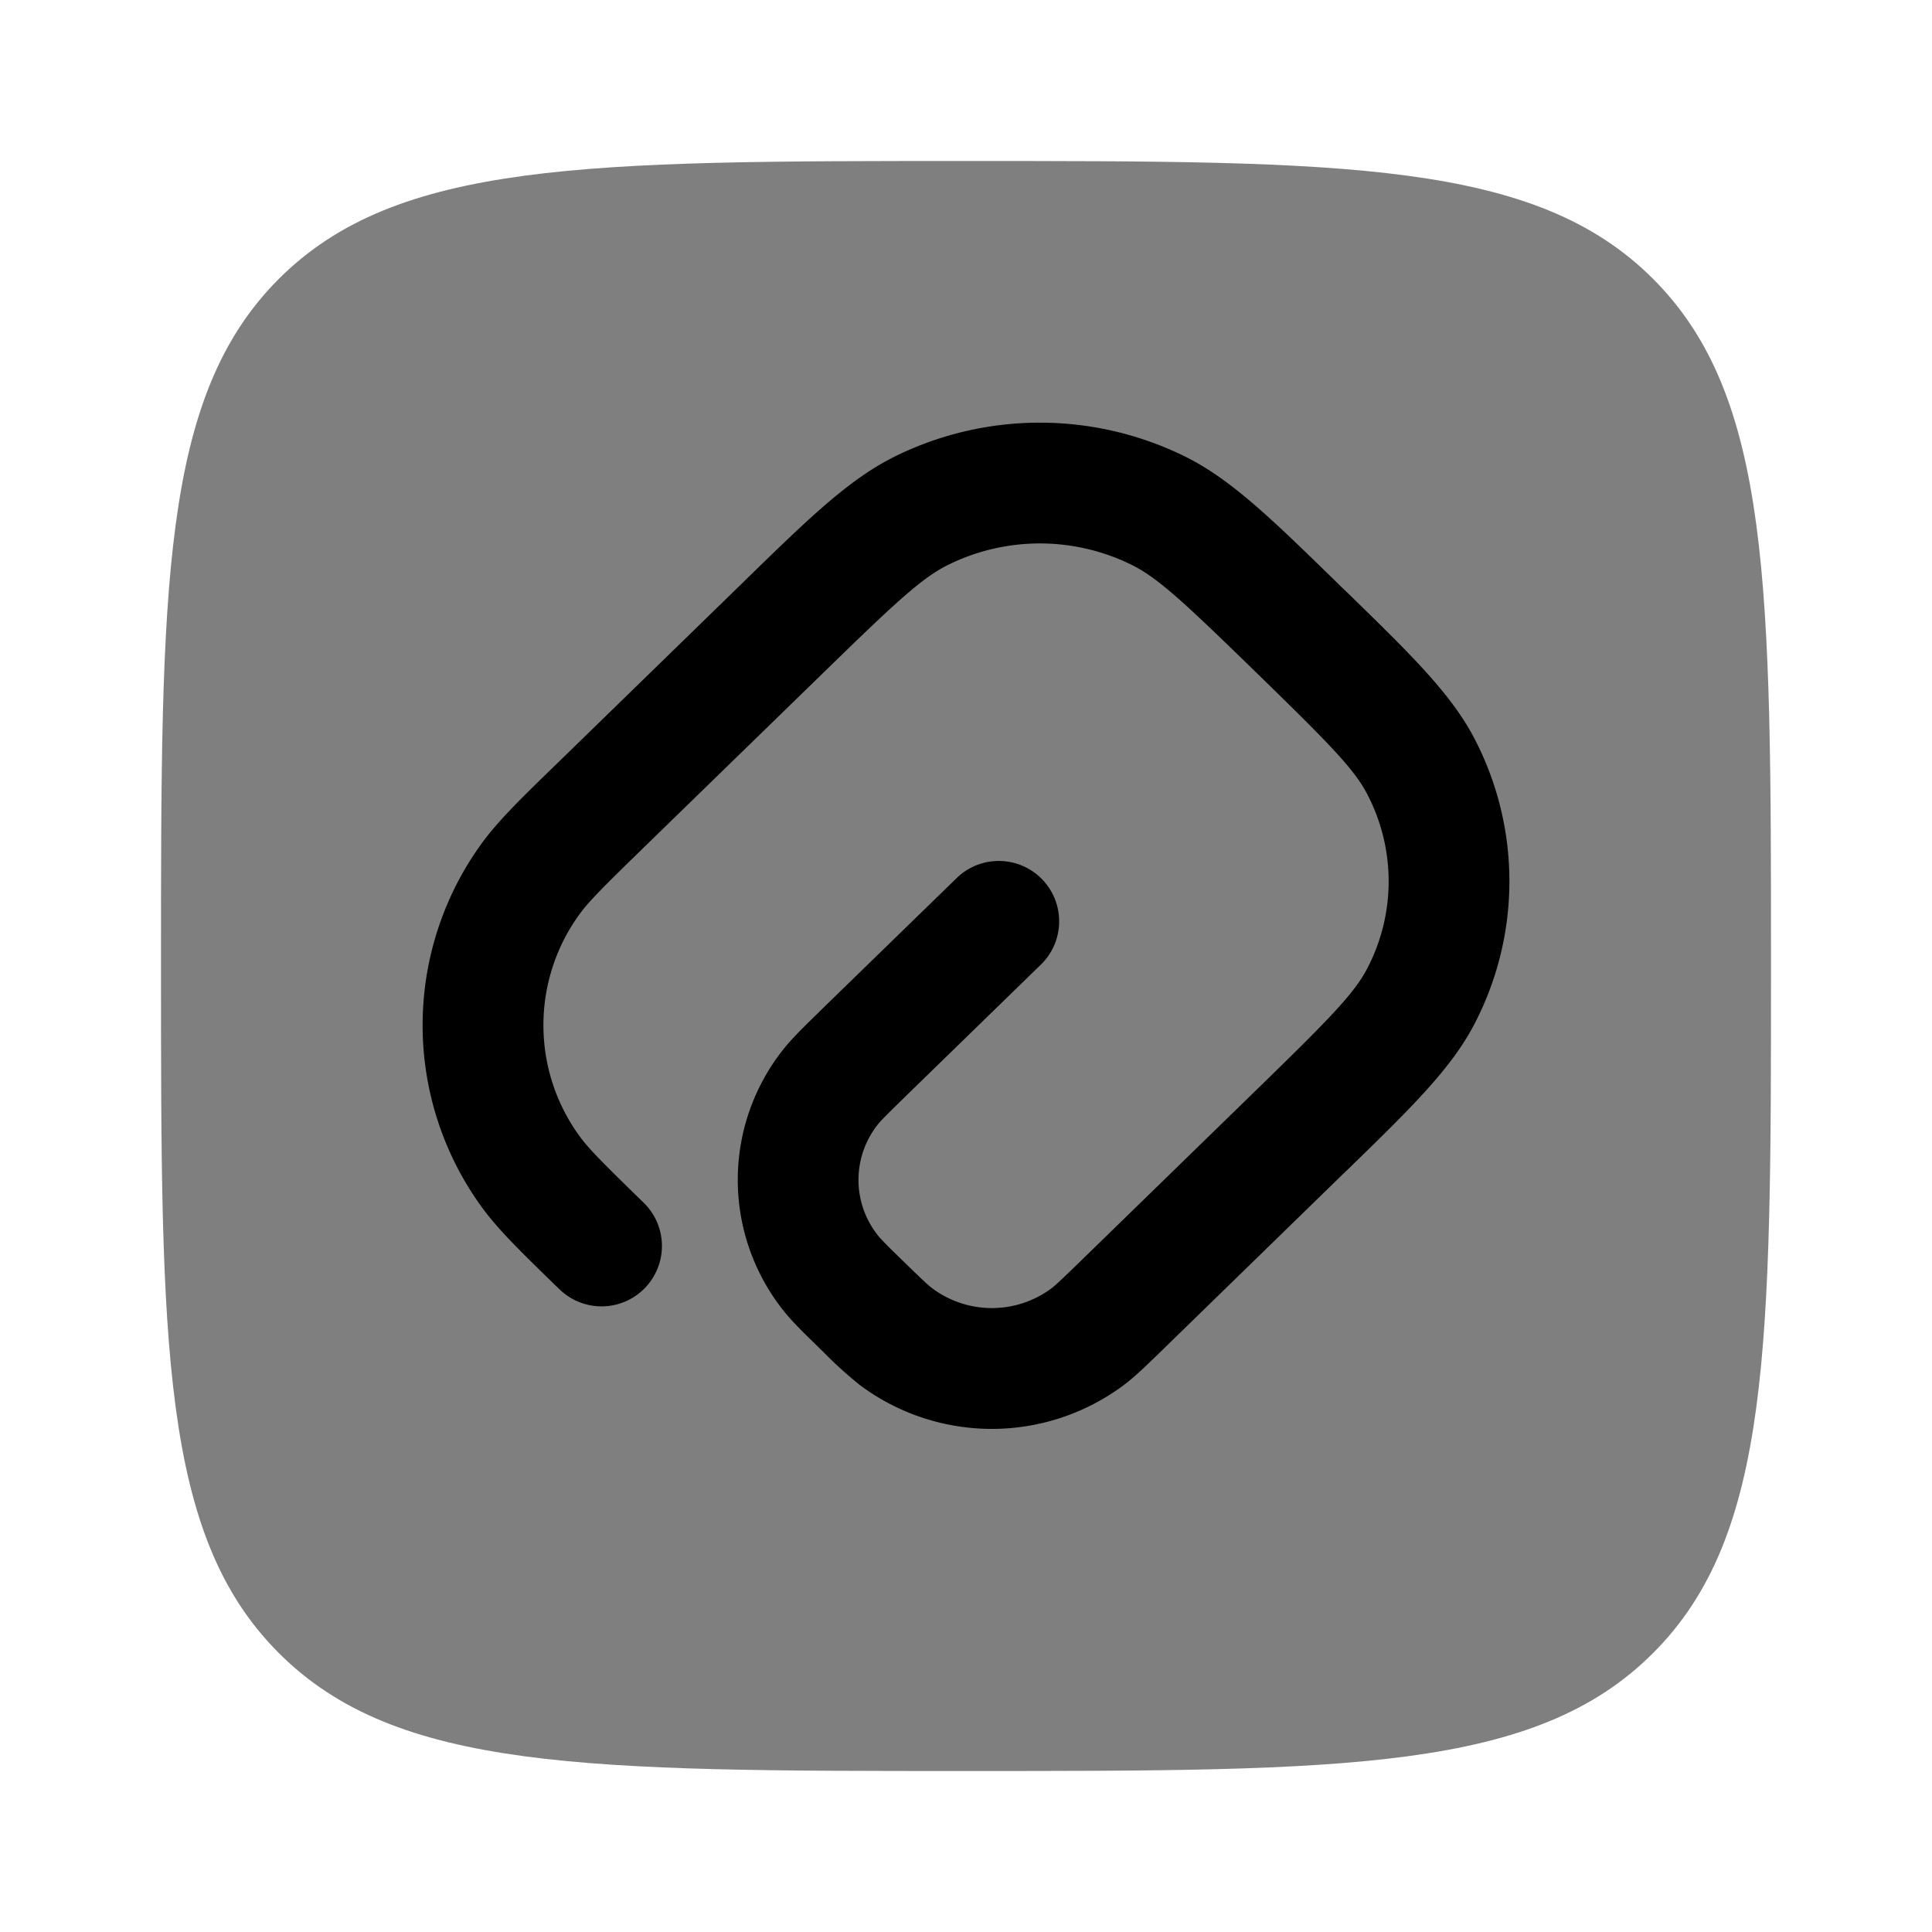 <svg xmlns="http://www.w3.org/2000/svg" width="1em" height="1em" viewBox="0 0 24 24"><path fill="currentColor" d="M3.464 3.464C4.93 2 7.286 2 12 2c4.714 0 7.071 0 8.535 1.464C22 4.93 22 7.286 22 12c0 4.714 0 7.071-1.465 8.535C19.072 22 16.714 22 12 22s-7.071 0-8.536-1.465C2 19.072 2 16.714 2 12s0-7.071 1.464-8.536" opacity=".5"/><path fill="currentColor" d="M11.111 5.673a4.074 4.074 0 0 1 3.614 0c.565.28 1.072.774 1.829 1.511l.1.098l.104.1c.754.735 1.263 1.23 1.553 1.783a3.836 3.836 0 0 1 0 3.565c-.29.554-.799 1.049-1.553 1.783l-.104.1l-2.203 2.146l-.034.033c-.18.175-.32.311-.461.417a2.74 2.74 0 0 1-3.27 0a4.955 4.955 0 0 1-.46-.417l-.035-.033l-.034-.034c-.18-.175-.32-.311-.429-.45a2.606 2.606 0 0 1 0-3.236c.11-.139.25-.275.429-.45l.034-.034l1.699-1.653a.75.75 0 0 1 1.046 1.075l-1.698 1.653c-.23.225-.292.287-.332.337a1.106 1.106 0 0 0 0 1.38c.04.05.101.113.332.337c.23.224.295.284.347.323a1.24 1.24 0 0 0 1.473 0c.052-.039.117-.1.347-.323l2.203-2.145c.897-.874 1.21-1.191 1.374-1.504a2.336 2.336 0 0 0 0-2.174c-.164-.313-.477-.63-1.374-1.504c-.895-.872-1.224-1.179-1.55-1.34a2.574 2.574 0 0 0-2.28 0c-.326.161-.655.468-1.55 1.34L7.99 10.535c-.503.49-.681.668-.797.83a2.342 2.342 0 0 0 0 2.74c.116.162.294.34.797.83a.75.75 0 1 1-1.046 1.075l-.058-.056c-.424-.413-.709-.69-.913-.975a3.842 3.842 0 0 1 0-4.487c.204-.285.489-.562.913-.975l.058-.056l2.238-2.179l.1-.098c.757-.737 1.264-1.231 1.83-1.511"/></svg>